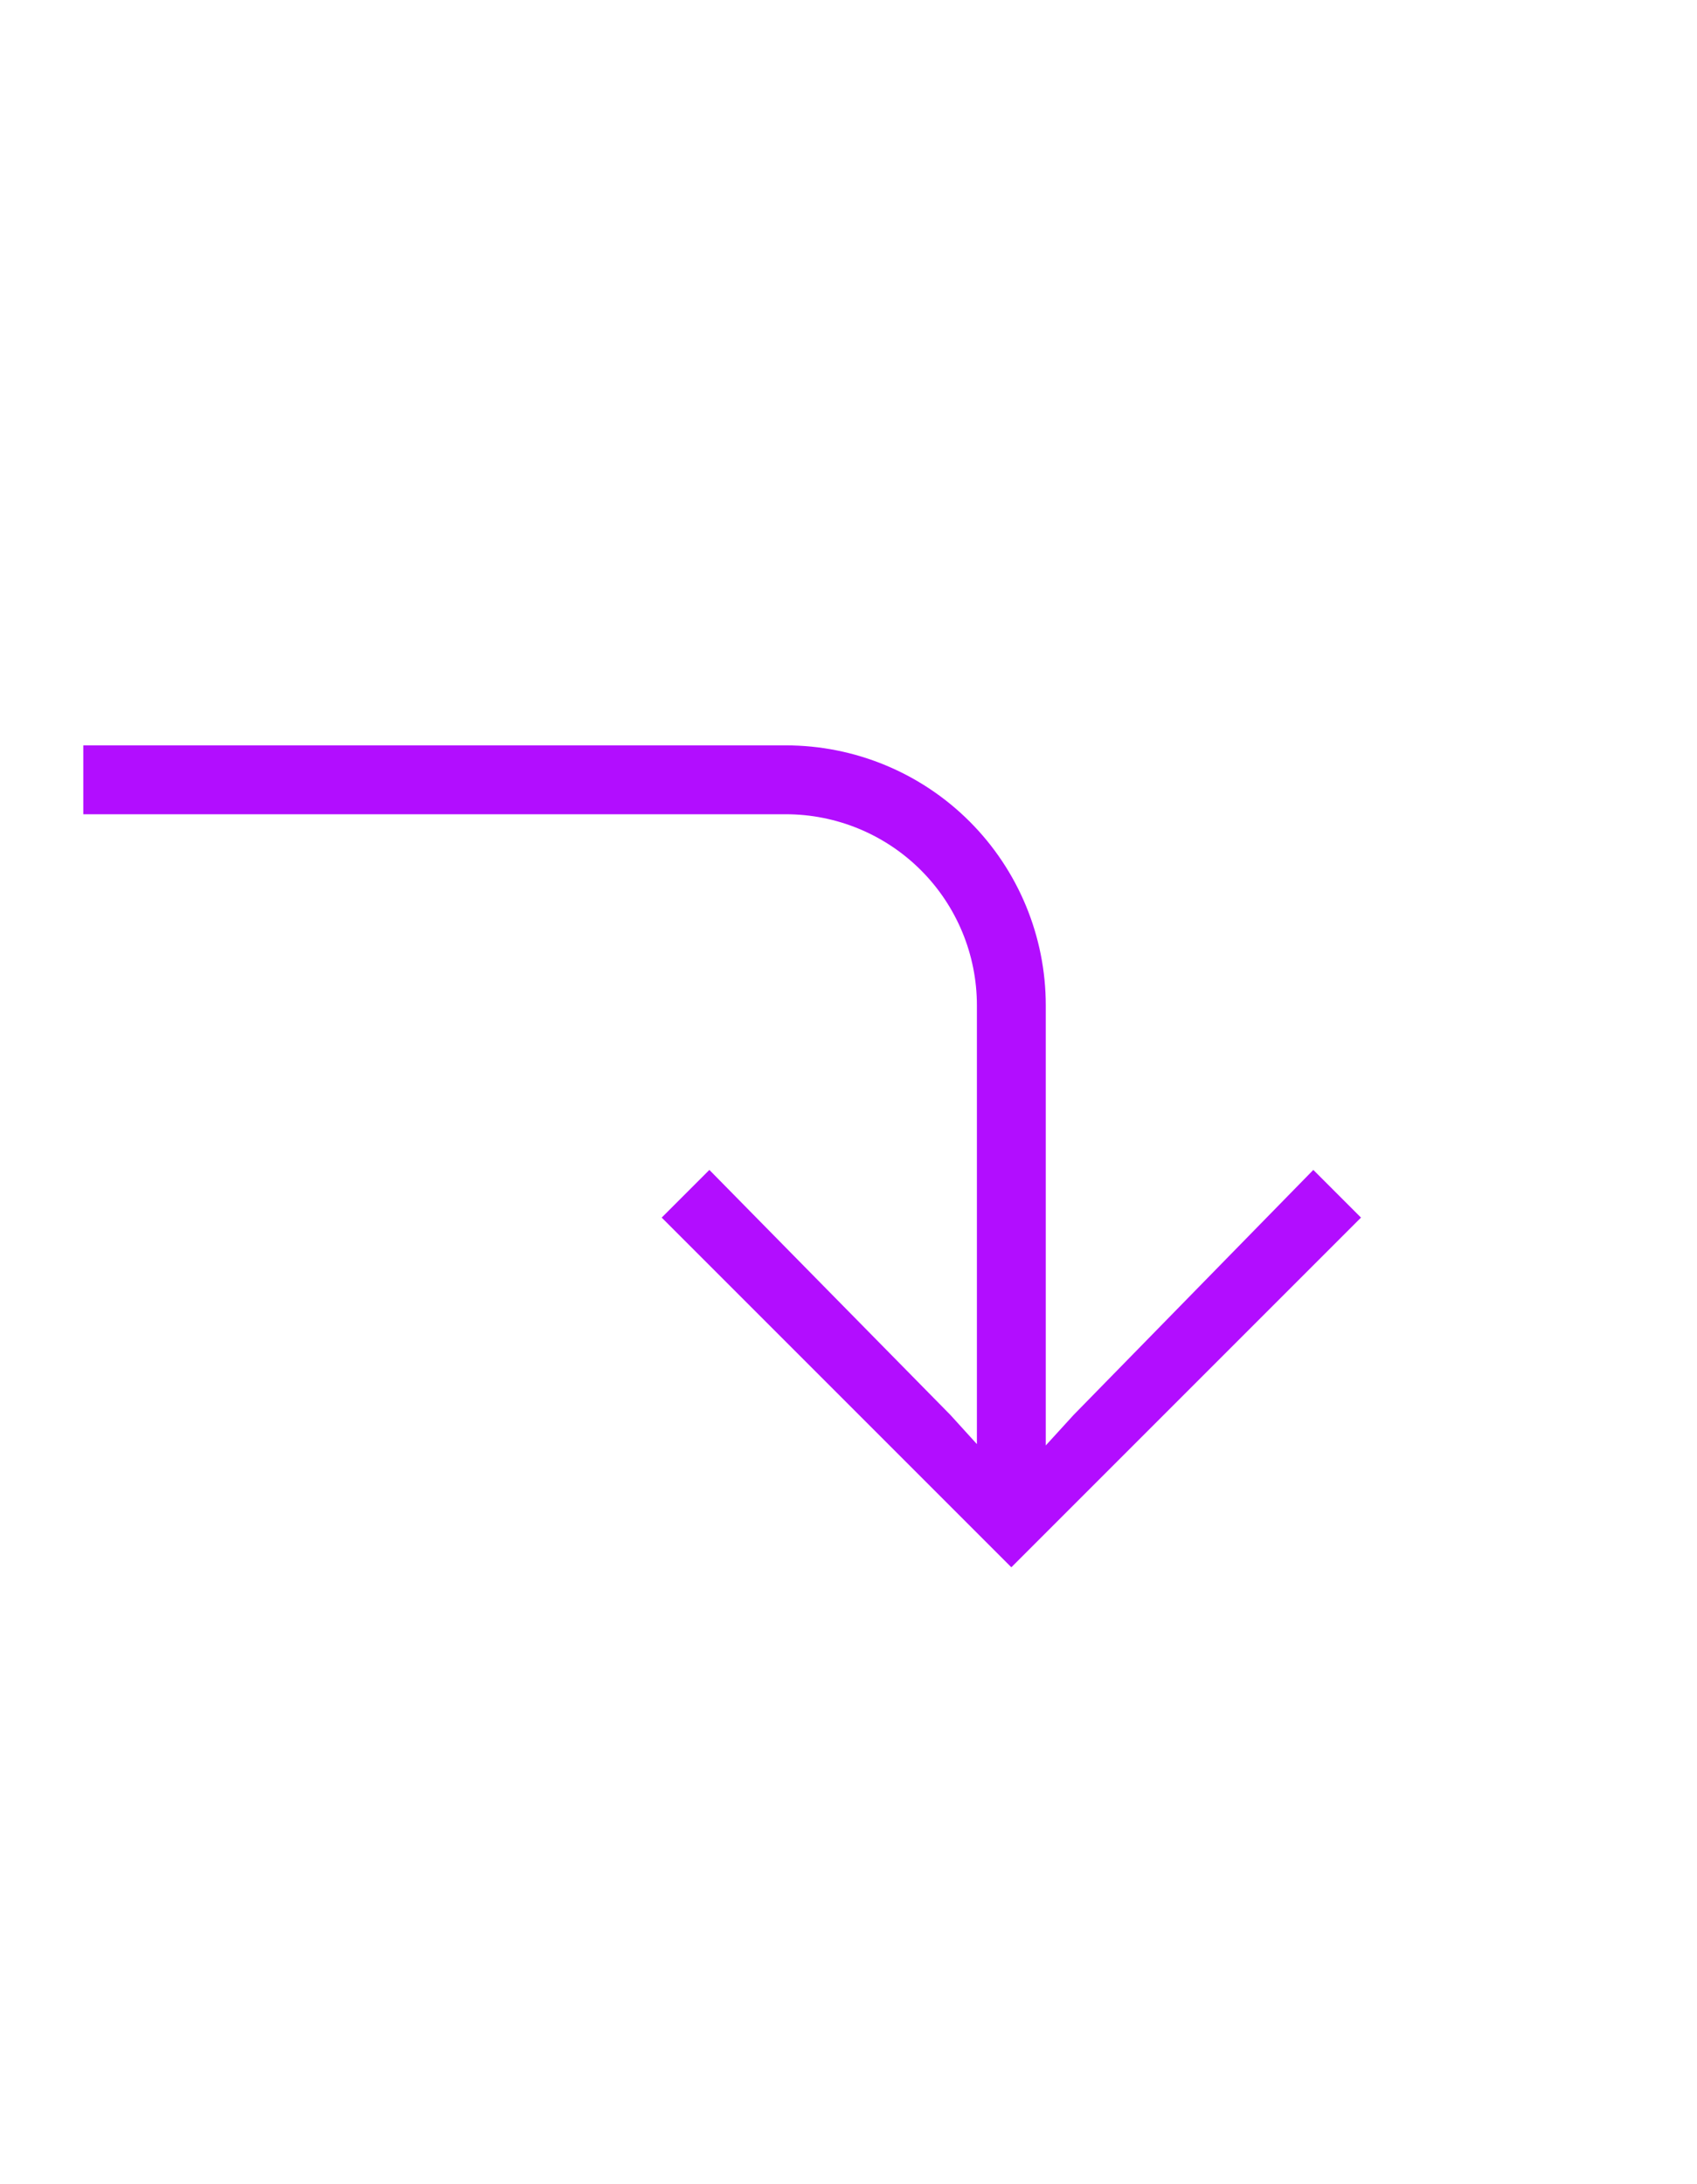 <?xml version="1.0" encoding="UTF-8" standalone="no"?><!DOCTYPE svg PUBLIC "-//W3C//DTD SVG 1.1//EN" "http://www.w3.org/Graphics/SVG/1.1/DTD/svg11.dtd"><svg width="100%" height="100%" viewBox="0 -1000 4004 5152" version="1.1" xmlns="http://www.w3.org/2000/svg" xmlns:xlink="http://www.w3.org/1999/xlink" xml:space="preserve" xmlns:serif="http://www.serif.com/" style="fill:#b20dff;fill-rule:evenodd;clip-rule:evenodd;stroke-linejoin:round;stroke-miterlimit:2;"><rect id="arrow_into_long" x="2.767" y="1.023" width="4000" height="3125" style="fill:none;"/><path d="M2467.45,2409.96l0,-1038.18c0,-162.675 -64.622,-318.687 -179.651,-433.715c-115.028,-115.029 -271.041,-179.651 -433.716,-179.651l-1657.56,-0l-0,162.5l1657.56,-0c119.578,-0 234.258,47.501 318.811,132.055c84.554,84.554 132.056,199.234 132.056,318.811l0,1035.06l-62.5,-68.75l-568.75,-578.125l-112.5,112.5l825,825l825,-825l-112.5,-112.5l-565.625,578.125l-65.625,71.875Z" style="fill:#b20dff;fill-rule:nonzero;"/></svg>